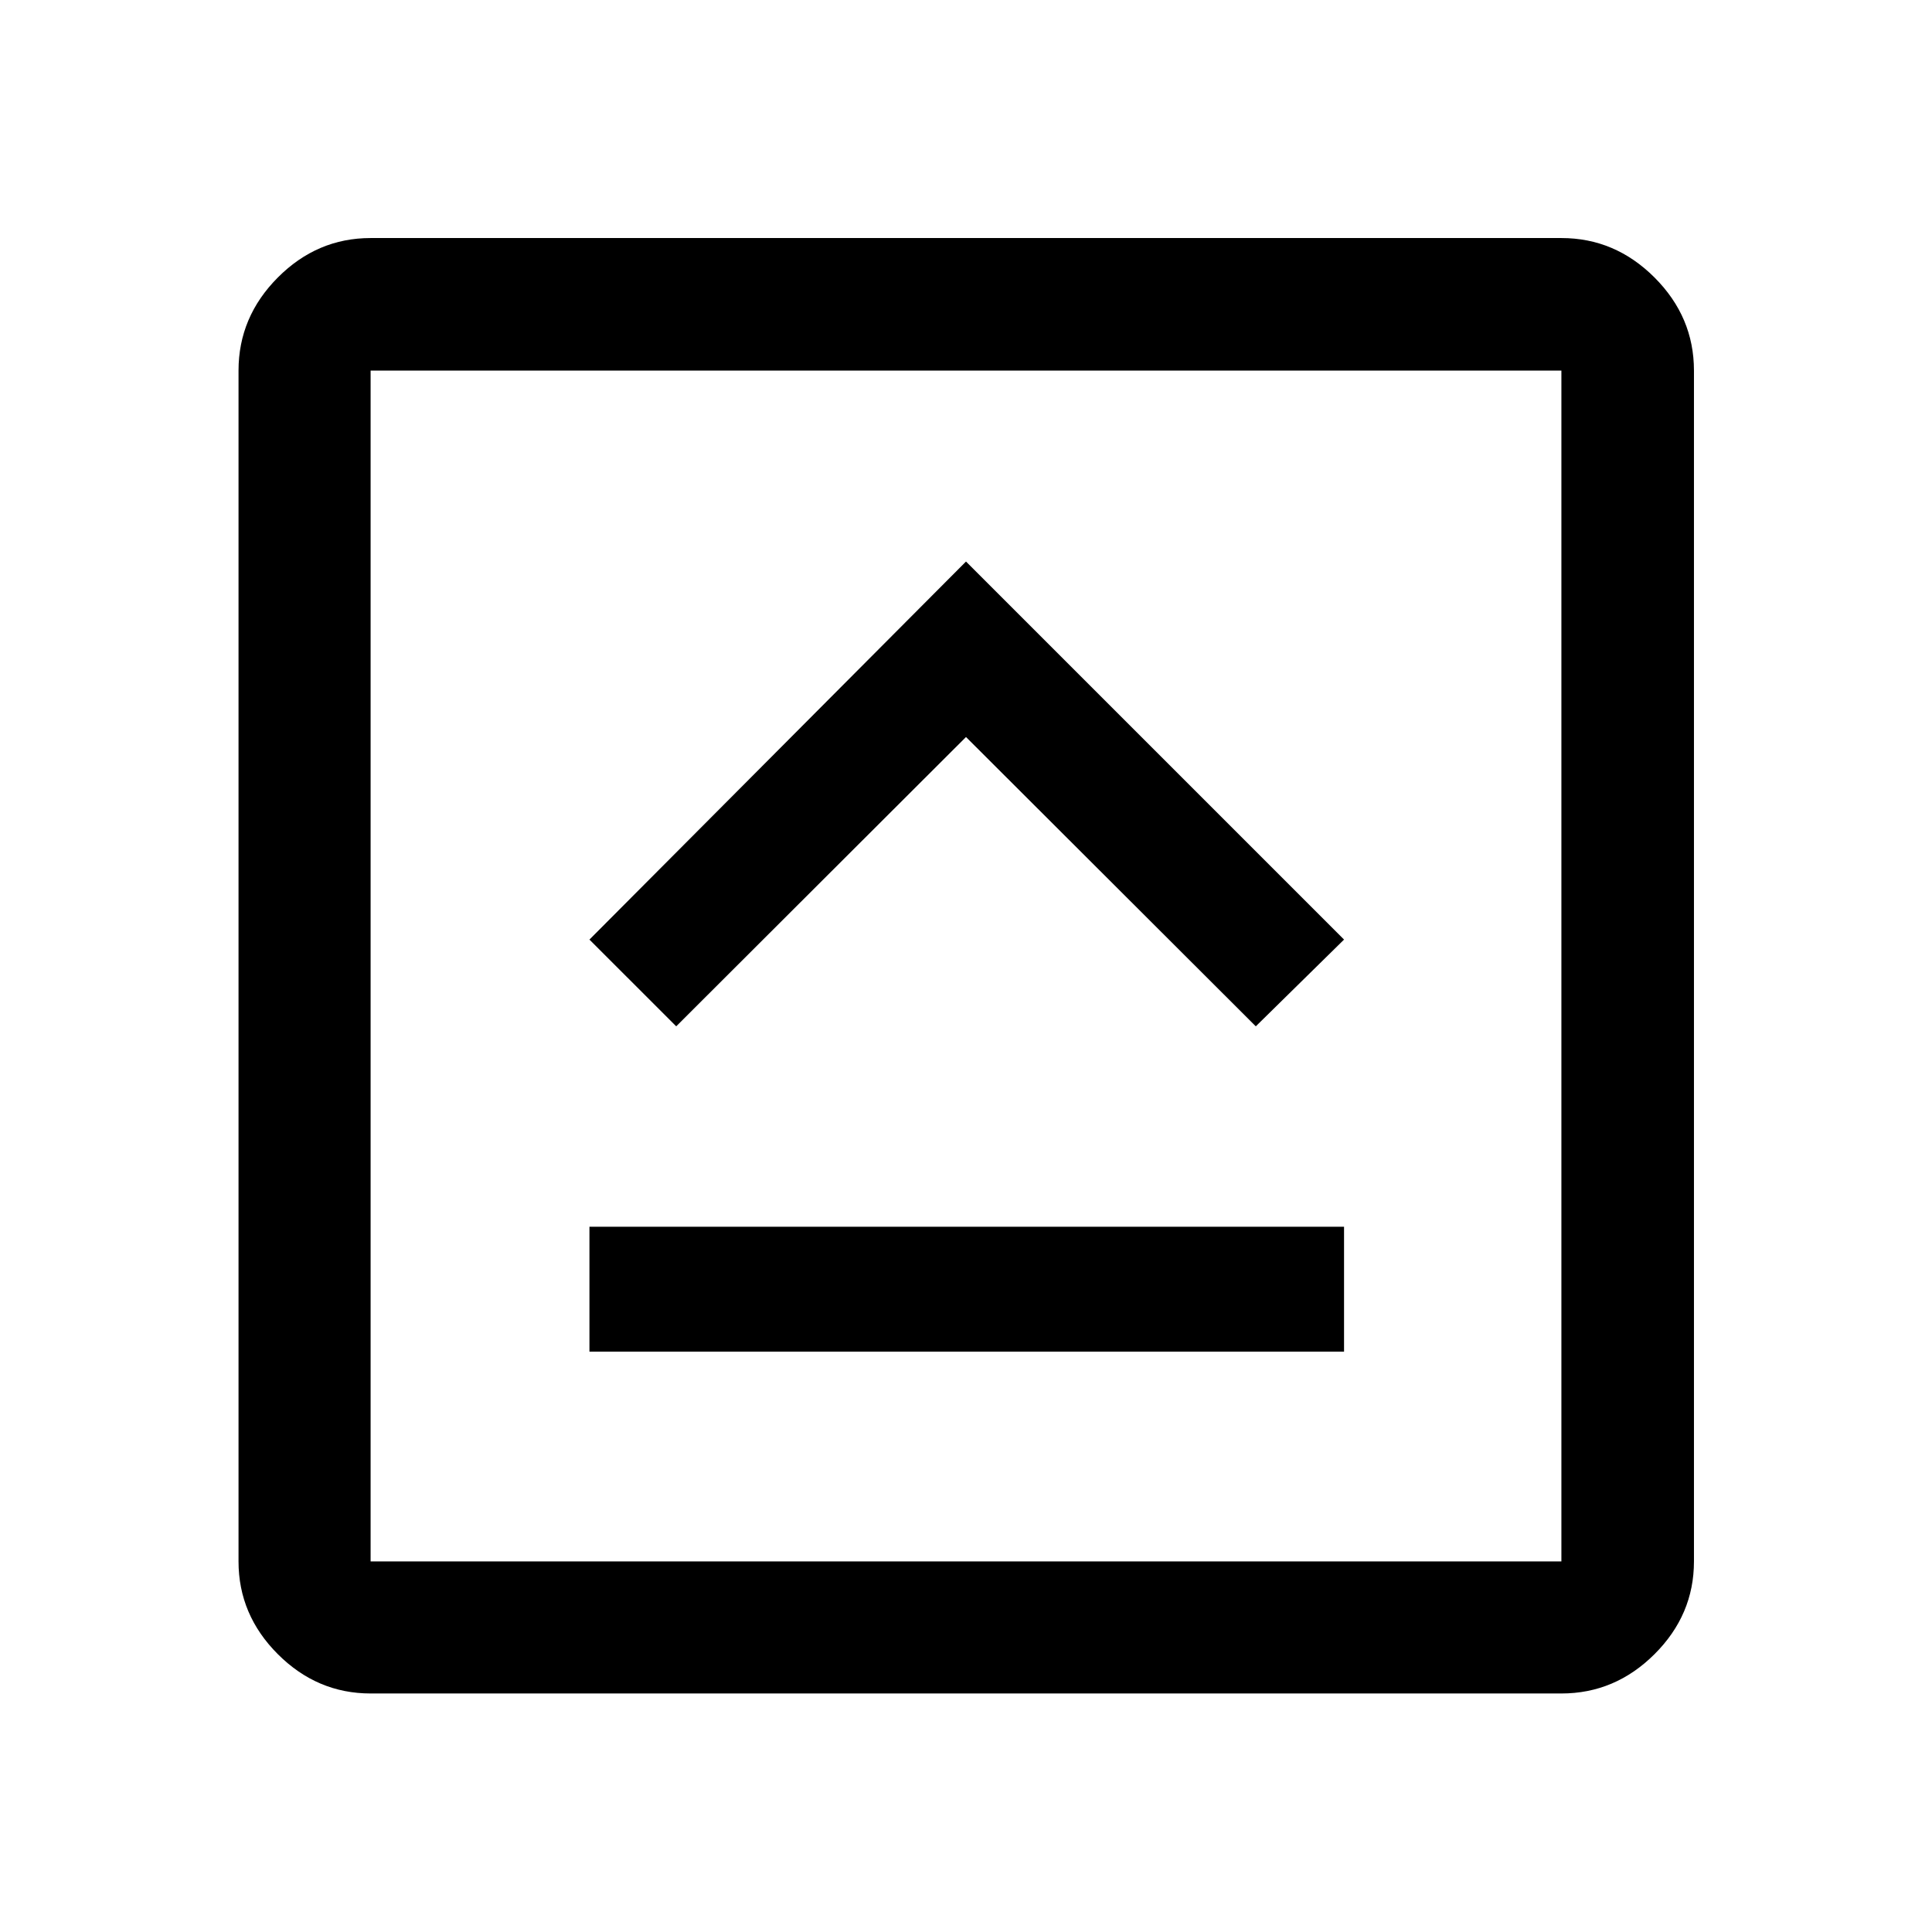 <svg xmlns="http://www.w3.org/2000/svg" height="48" viewBox="0 96 960 960" width="48"><path d="M292.891 767.609h374.957v-62.044H292.891v62.044ZM336 605.978l144-143.76 144 143.76 43.848-43.108L480 375.022 292.891 562.87 336 605.978Zm-151.848 331.5q-26.568 0-46.099-19.531-19.531-19.531-19.531-46.099V280.152q0-26.666 19.531-46.268t46.099-19.602h591.696q26.666 0 46.268 19.602t19.602 46.268v591.696q0 26.568-19.602 46.099-19.602 19.531-46.268 19.531H184.152Zm0-65.63h591.696V280.152H184.152v591.696Zm0-591.696v591.696-591.696Z"/></svg>